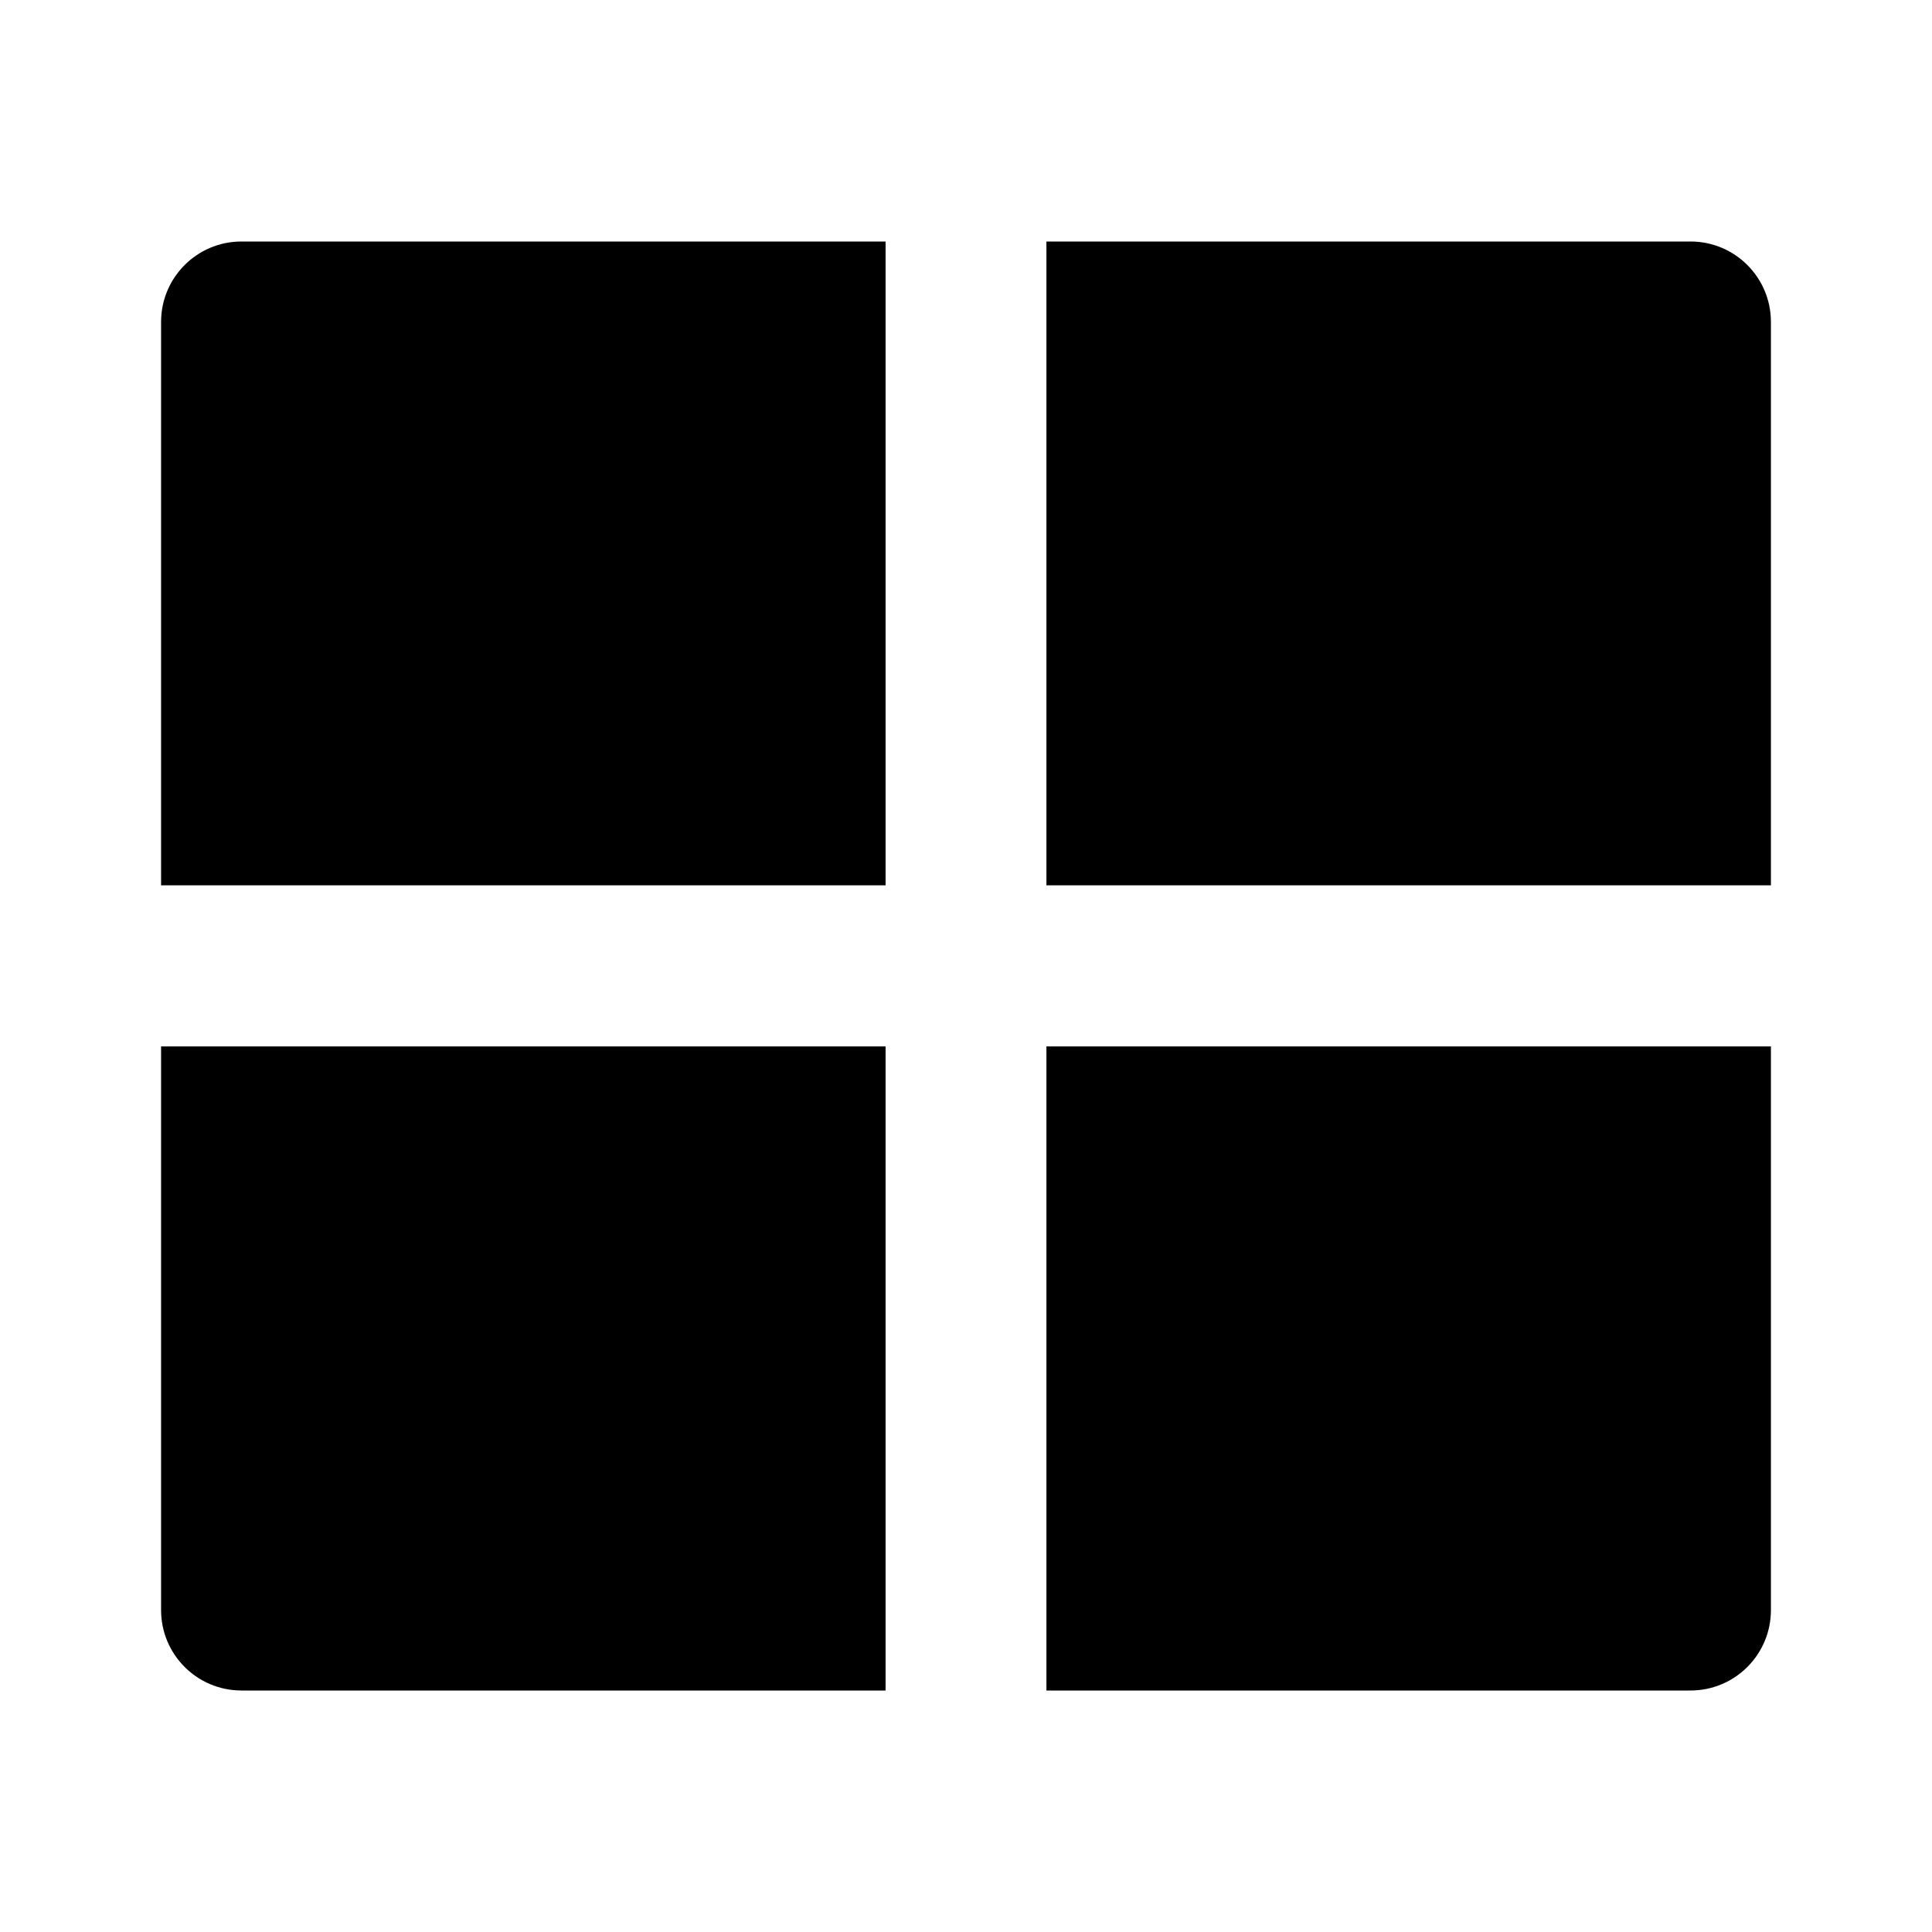 <?xml version="1.0" encoding="UTF-8"?>
<svg xmlns="http://www.w3.org/2000/svg" xmlns:xlink="http://www.w3.org/1999/xlink" width="32" height="32" viewBox="0 0 32 32" version="1.1">
<g id="surface1">
<path style=" stroke:none;fill-rule:nonzero;fill:rgb(0%,0%,0%);fill-opacity:1;" d="M 29.332 17.332 L 29.332 26.668 C 29.332 27.402 28.738 28 28 28 L 17.332 28 L 17.332 17.332 Z M 14.668 17.332 L 14.668 28 L 4 28 C 3.262 28 2.668 27.402 2.668 26.668 L 2.668 17.332 Z M 14.668 4 L 14.668 14.664 L 2.668 14.664 L 2.668 5.332 C 2.668 4.598 3.262 4 4 4 Z M 28 4 C 28.738 4 29.332 4.598 29.332 5.332 L 29.332 14.664 L 17.332 14.664 L 17.332 4 Z M 28 4 "/>
</g>
</svg>
